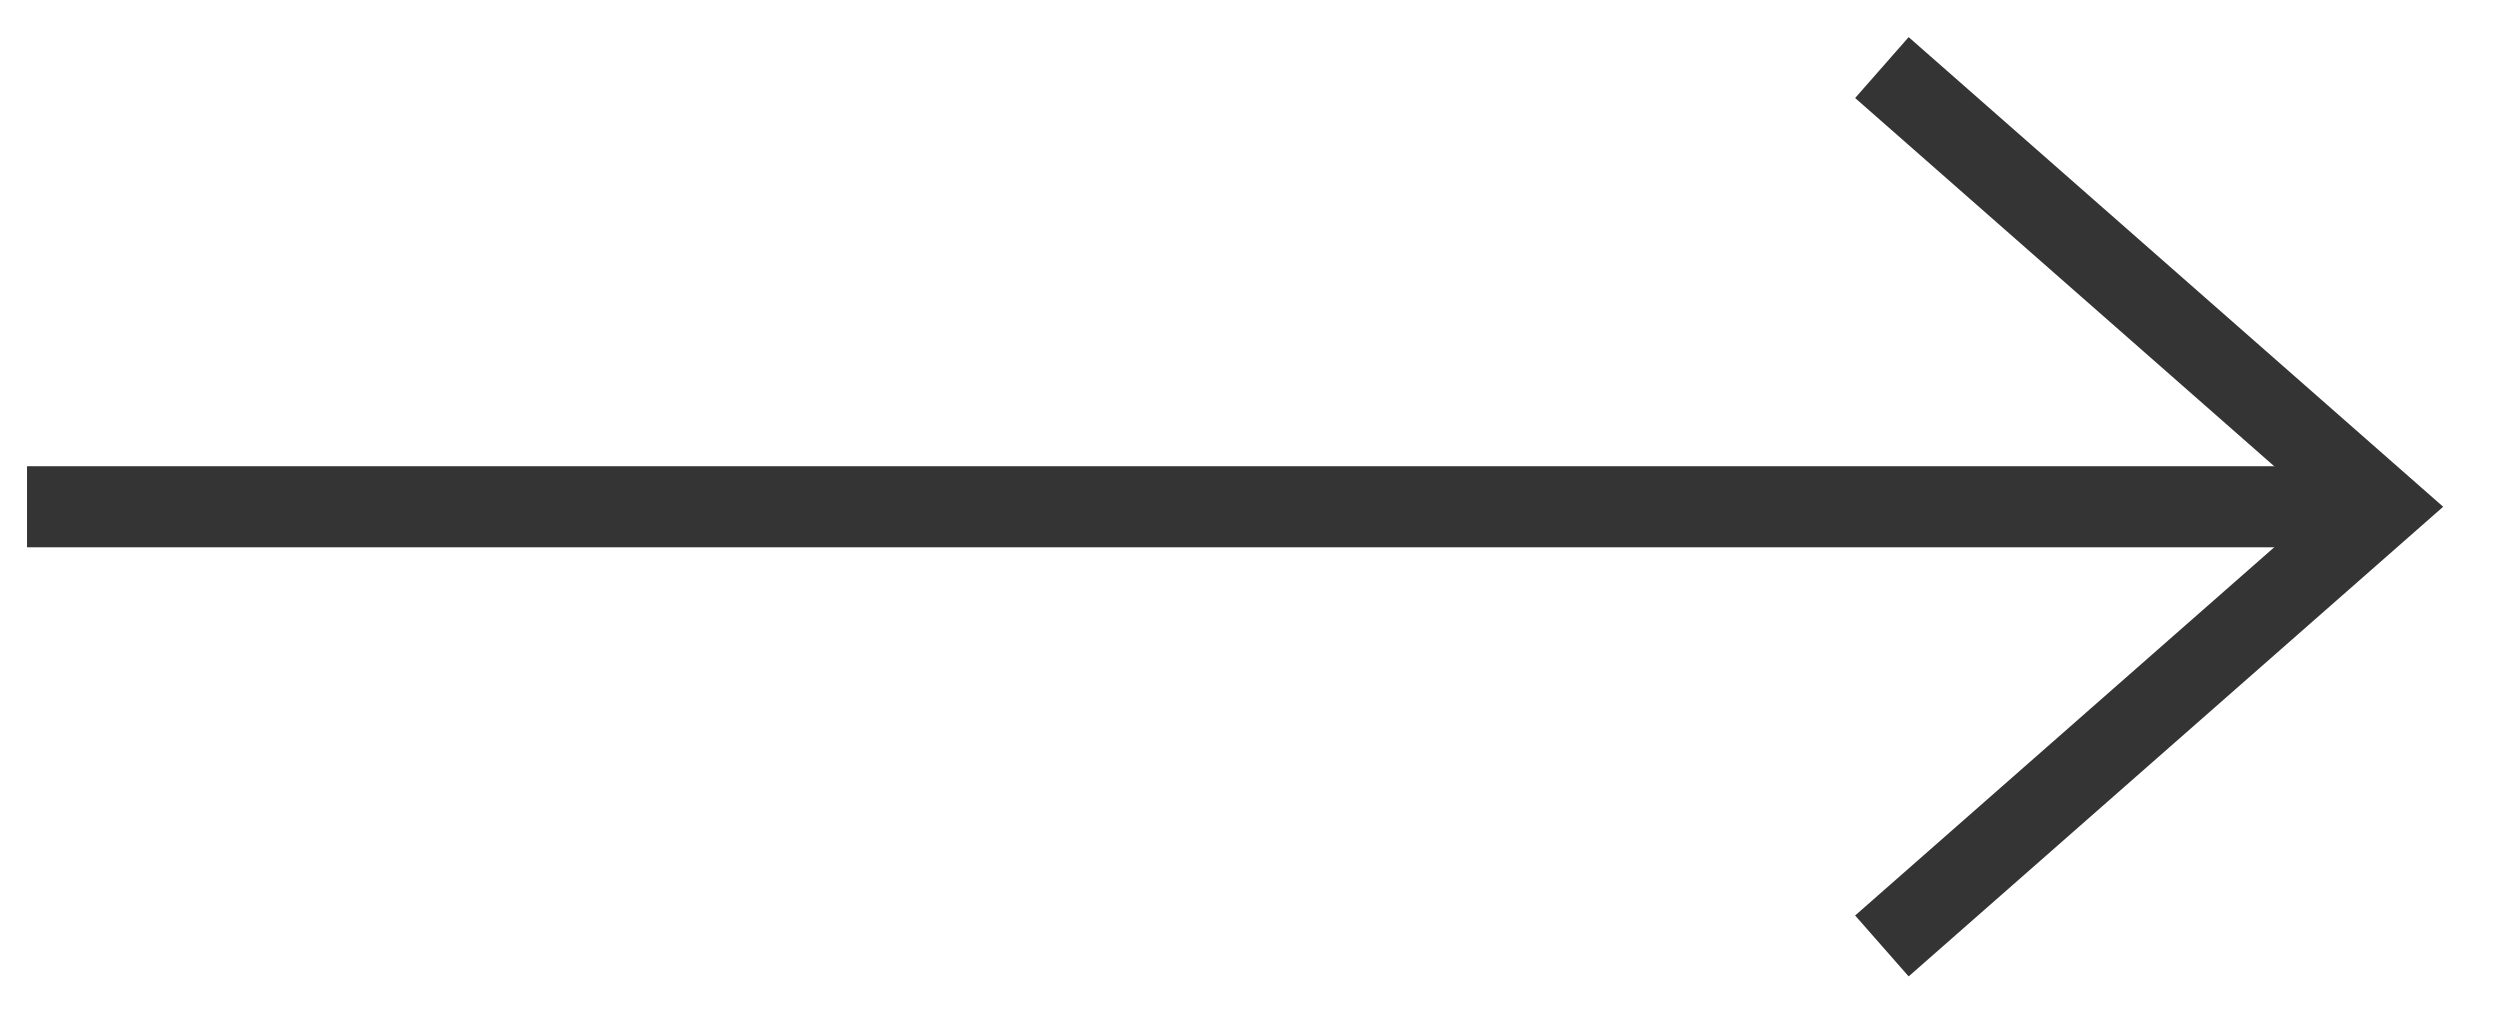
<svg xmlns="http://www.w3.org/2000/svg" width="37" height="15" viewBox="0 0 37 15">
    <g fill="none" fill-rule="evenodd" stroke="#343434" stroke-width="1.2">
        <path stroke-linecap="square" d="M0 6.5L33.75 6.5" transform="translate(1 1)"/>
        <path d="M26.852 13L34.25 6.5 26.852 0" transform="translate(1 1)"/>
    </g>
</svg>
